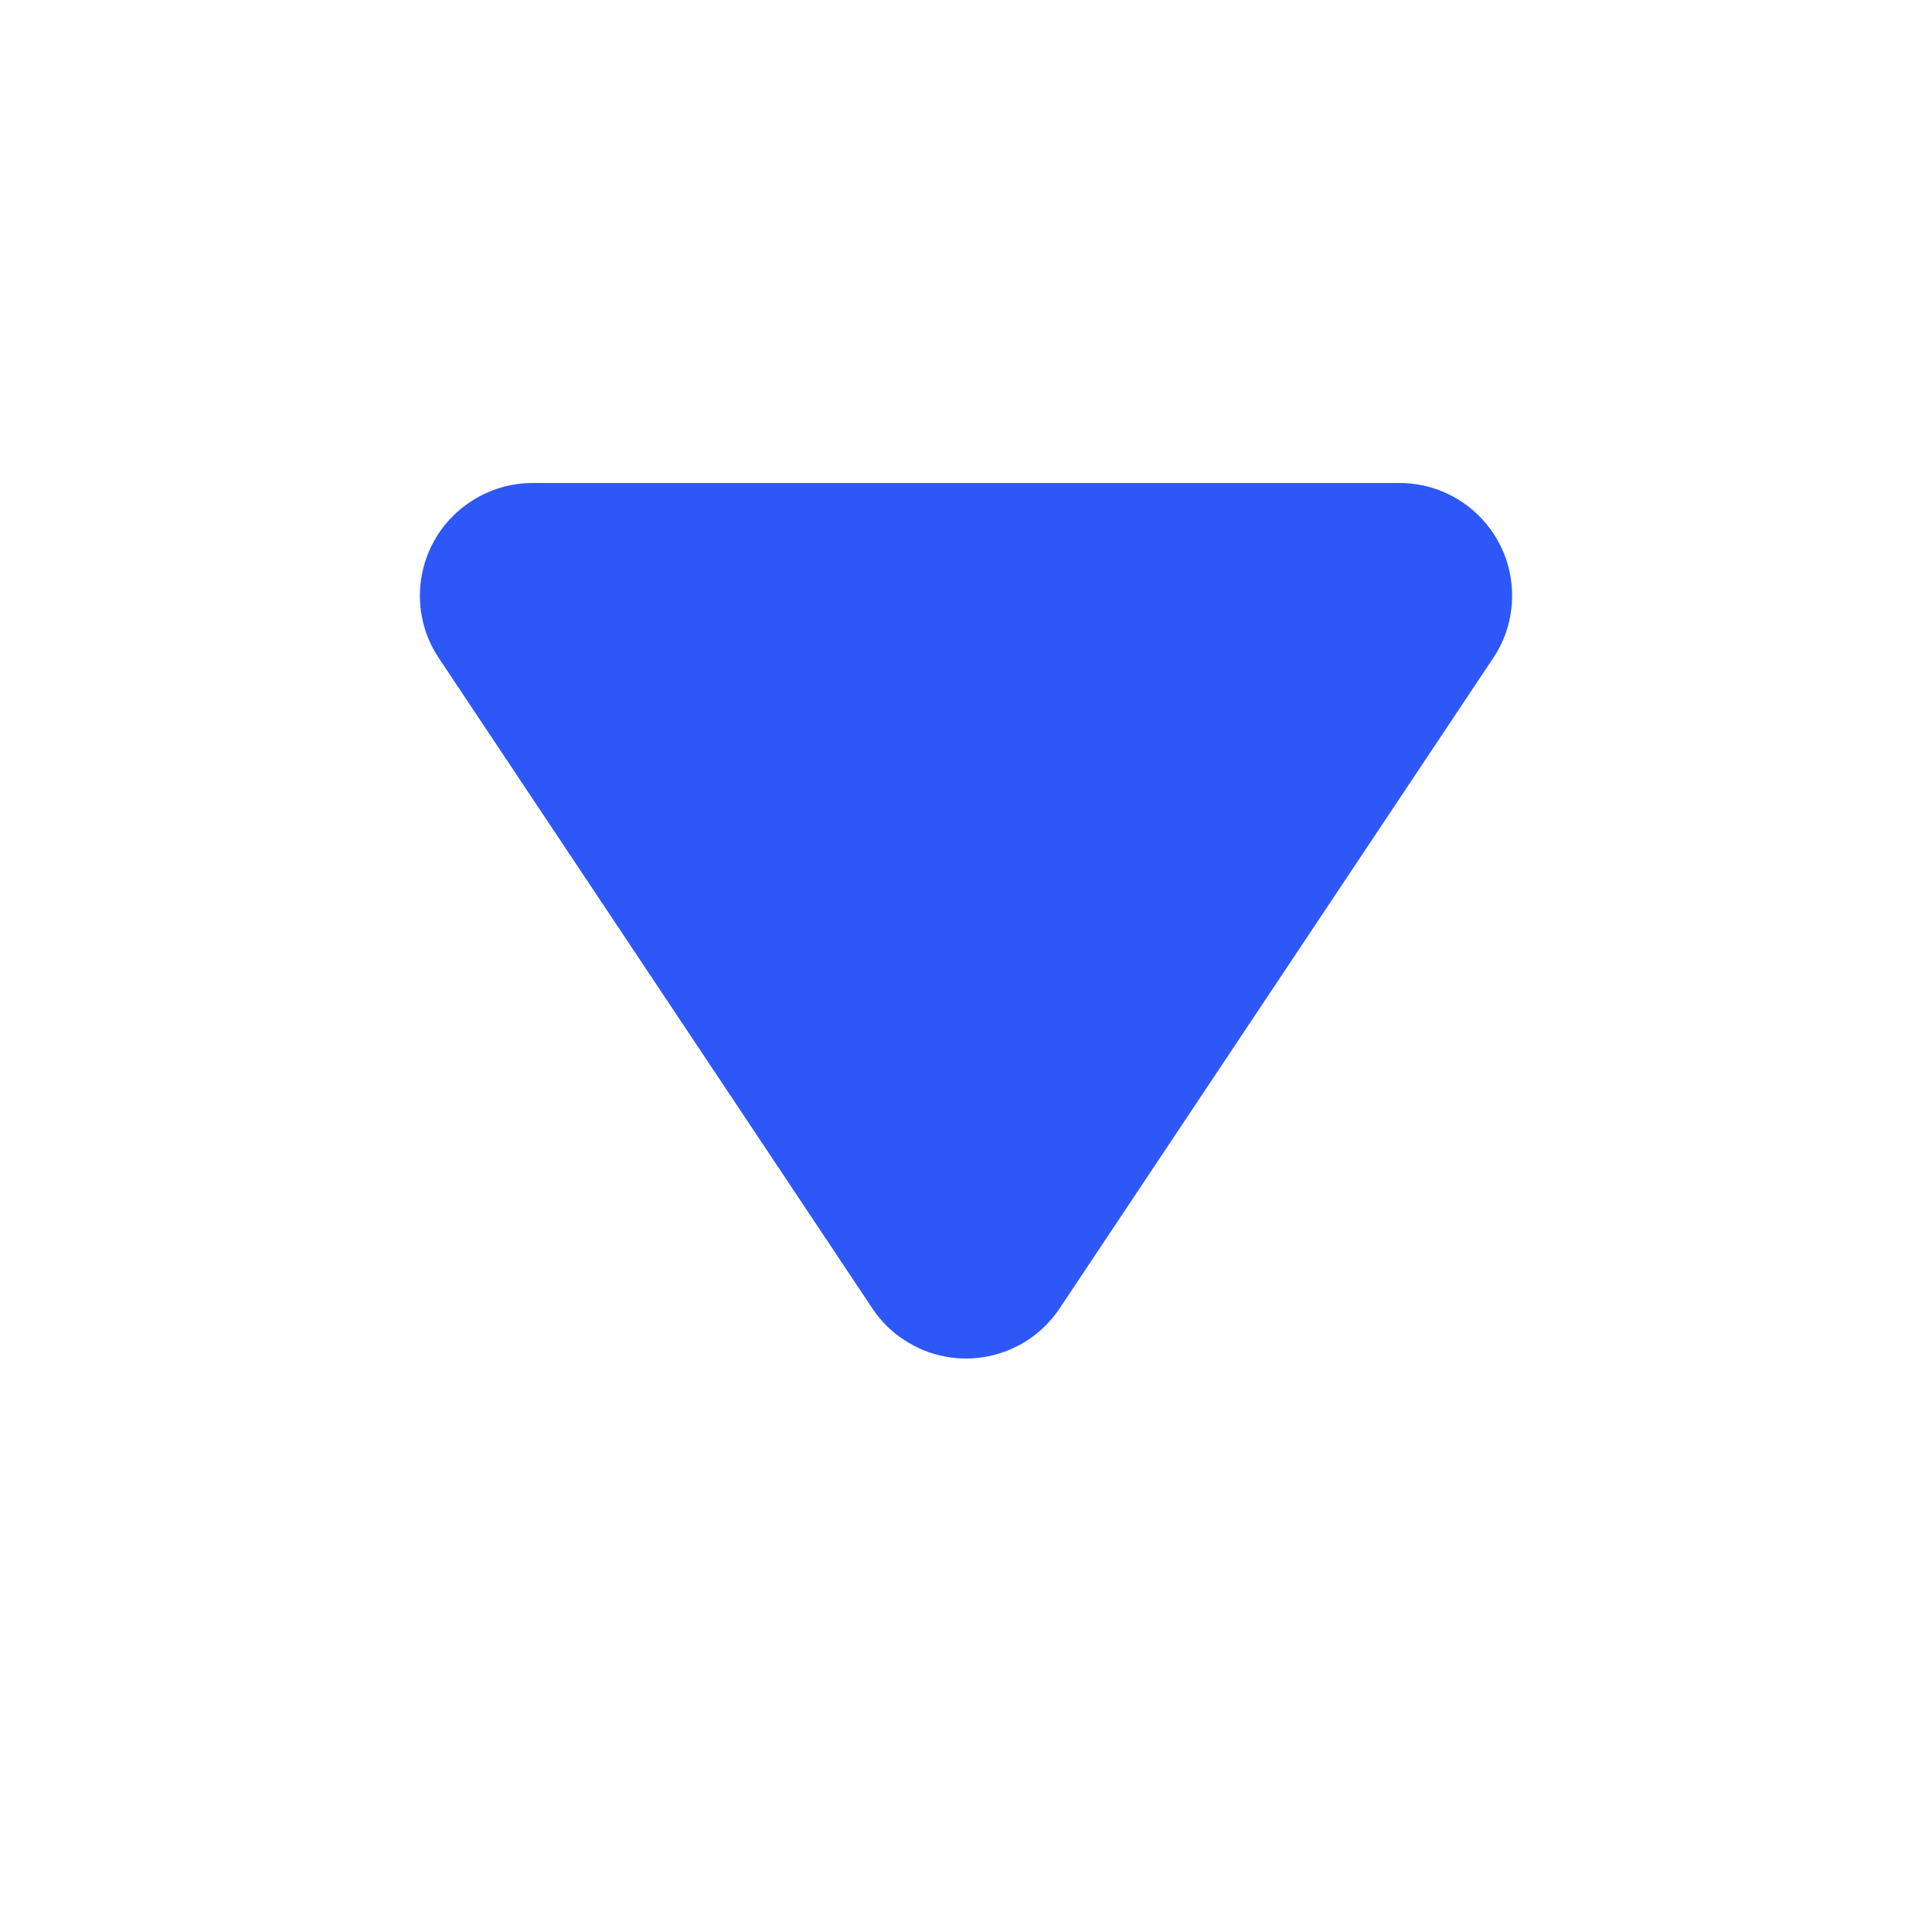 <svg xmlns="http://www.w3.org/2000/svg" width="12" height="12" viewBox="0 0 12 12">
    <g fill="none" fill-rule="evenodd">
        <g>
            <g>
                <path d="M0 0H12V12H0z" transform="translate(-236 -2088) translate(236 2088)"/>
                <path fill="#2D57F6" d="M6.582 3.874l2.692 4.038c.215.321.128.756-.194.97-.115.077-.25.118-.388.118H3.308c-.387 0-.7-.313-.7-.7 0-.138.04-.273.118-.388l2.692-4.038c.214-.322.649-.409.97-.194.077.05.143.117.194.194z" transform="translate(-236 -2088) translate(236 2088) rotate(-180 6 6)"/>
            </g>
        </g>
    </g>
</svg>

